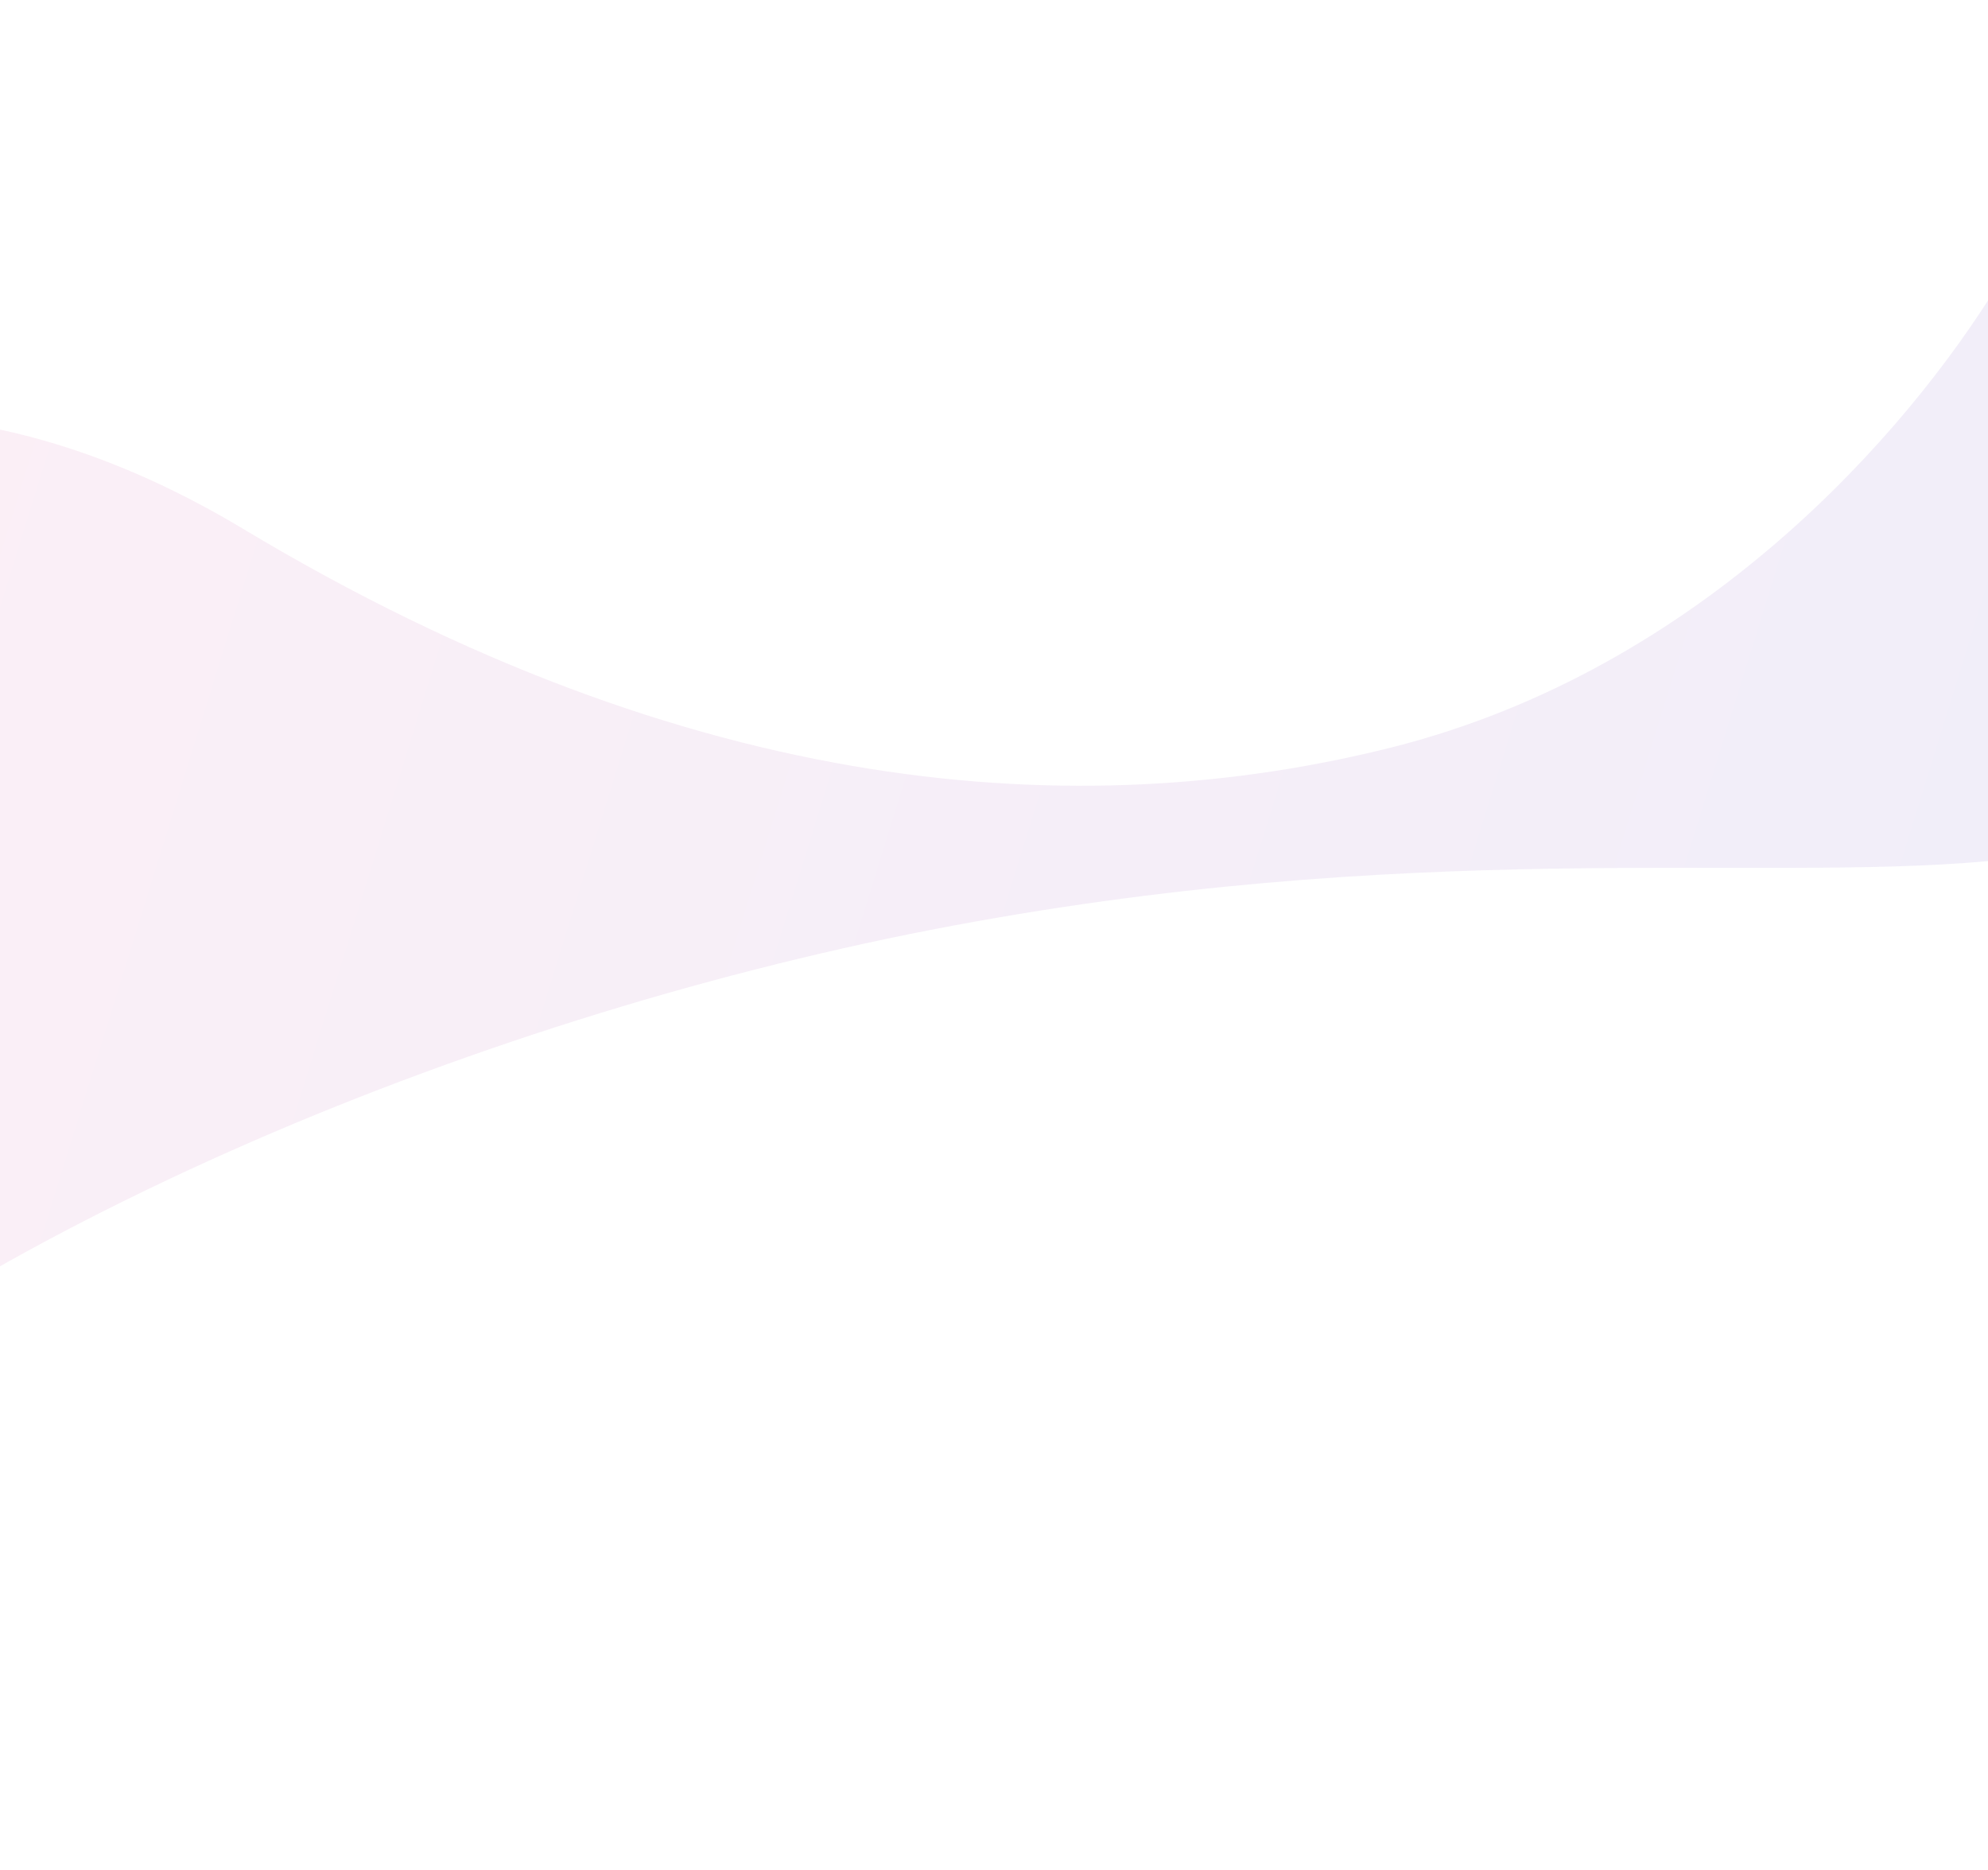 <svg width="1440" height="1354" viewBox="0 0 1440 1354" fill="none" xmlns="http://www.w3.org/2000/svg">
<g opacity="0.1" clip-path="url(#clip0_1156_1028)">
<path d="M-632.598 1246.95C-636.544 1223.68 -623.123 881.905 -498.782 598.925C-387.169 345.267 -127.617 200.698 176.161 383.011C501.647 578.405 782.4 598.053 1008.78 541.056C1232.2 484.546 1380.77 314.275 1447.5 205.7C1592.32 -28.932 1806.24 116.2 1731.1 424.908C1695.65 568.511 1602.18 608.66 1440.21 623.561C1270.91 639.136 1020.77 606.075 673.835 673.45C339.244 738.682 -37.281 895.346 -249.007 1094.76C-474.334 1307.16 -599.565 1450 -632.598 1246.95Z" fill="url(#paint0_linear_1156_1028)"/>
</g>
<defs>
<linearGradient id="paint0_linear_1156_1028" x1="1623" y1="1062.32" x2="-581.332" y2="379.041" gradientUnits="userSpaceOnUse">
<stop stop-color="#5D50C6"/>
<stop offset="1" stop-color="#F85E9F"/>
</linearGradient>
<clipPath id="clip0_1156_1028">
<rect width="2506.2" height="958.638" fill="white" transform="translate(-771 407.875) rotate(-9.366)"/>
</clipPath>
</defs>
</svg>
